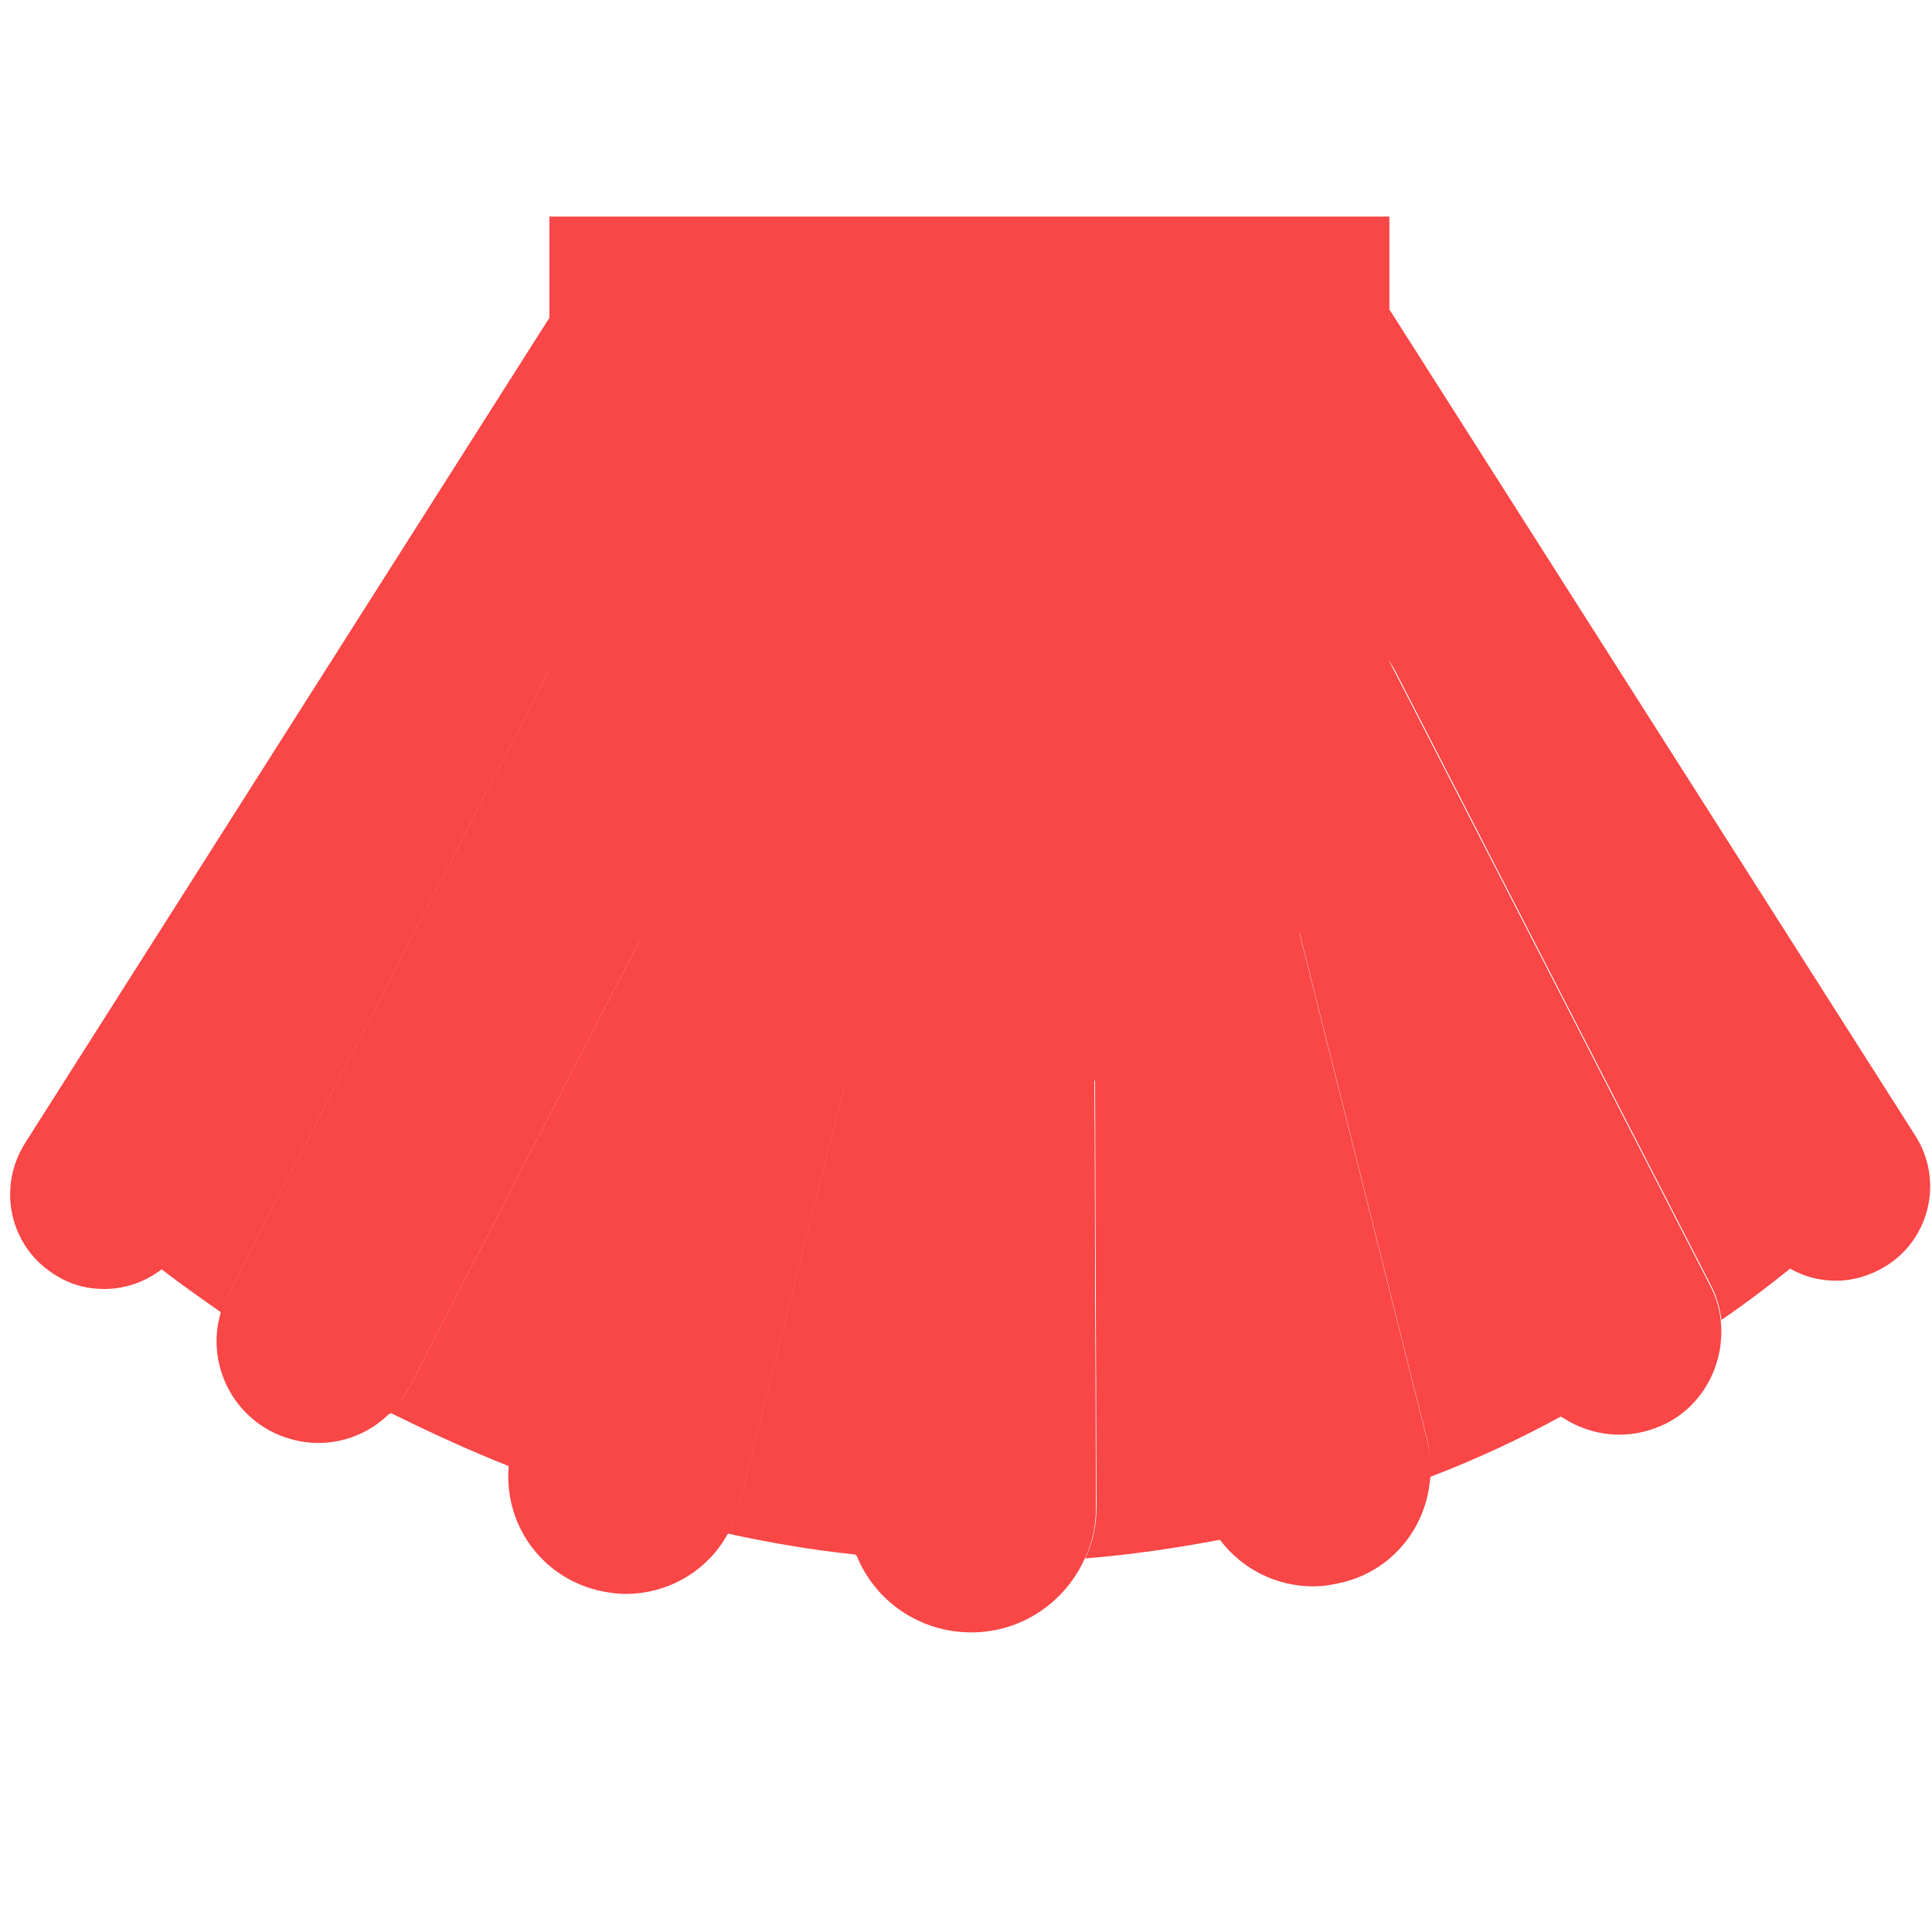 <?xml version="1.0" encoding="utf-8"?>
<!-- Generator: Adobe Illustrator 22.1.0, SVG Export Plug-In . SVG Version: 6.00 Build 0)  -->
<svg version="1.1" id="Layer_1" xmlns="http://www.w3.org/2000/svg" xmlns:xlink="http://www.w3.org/1999/xlink" x="0px" y="0px"
	 viewBox="0 0 256 256" style="enable-background:new 0 0 256 256;" xml:space="preserve">
<g>
	<path style="fill:#F94646;" d="M73.1,88.2l-42.8,83.2c-0.4,0.8-0.8,1.7-1,2.5c-3-2.1-5.7-4-8-5.8c1.1-0.9,2.1-1.9,2.9-3.2
		L73.1,88.2z"/>
	<path style="fill:#F94646;" d="M84.9,124.3l-17,67.5c-0.2,0.8-0.3,1.7-0.4,2.5c-5.6-2.2-10.9-4.7-15.8-7.1c1-1,1.9-2.1,2.6-3.5
		L84.9,124.3z"/>
	<path style="fill:#F94646;" d="M113.5,206c-5.9-0.6-11.6-1.6-17.1-2.8c0.7-1.2,1.2-2.5,1.5-3.8l14.1-56l0.2,56.3
		C112.3,202,112.7,204.1,113.5,206z"/>
	<path style="fill:#F94646;" d="M143.8,206.5c1-2.1,1.5-4.4,1.5-6.9l-0.2-56.8l14,55.6c0.5,2.1,1.5,4,2.7,5.6
		C156,205.1,150,206,143.8,206.5z"/>
	<path style="fill:#F94646;" d="M189.5,195.7c0.1-1.6,0-3.3-0.4-5l-17-67.5l30.5,59.4c1.1,2.1,2.6,3.8,4.4,5
		C201.7,190.5,195.8,193.3,189.5,195.7z"/>
	<path style="fill:#F94646;" d="M237.2,168.1c-2.6,2.1-5.6,4.4-9.1,6.8c-0.2-1.5-0.6-3.1-1.4-4.6L183.9,87l48.9,76.8
		C233.9,165.7,235.5,167.1,237.2,168.1z"/>
	<path style="fill:#F94646;" d="M247.5,159c0,0-3.6,3.7-10.3,9.1c-1.8-1-3.3-2.4-4.5-4.2l-48.9-76.8l42.8,83.3
		c0.8,1.5,1.2,3,1.4,4.6c-5.8,4.1-12.9,8.5-21,12.8c-1.8-1.2-3.4-2.9-4.4-5l-30.5-59.4l17,67.5c0.4,1.7,0.6,3.3,0.4,5
		c-8.5,3.3-17.8,6.2-27.8,8.2c-1.2-1.6-2.2-3.5-2.7-5.6l-14-55.6l0.2,56.8c0,2.5-0.5,4.8-1.5,6.9c-4.8,0.4-9.7,0.6-14.8,0.5
		c-5.3-0.1-10.5-0.4-15.5-1c-0.8-1.9-1.3-4-1.3-6.3l-0.2-56.3l-14.1,56c-0.3,1.4-0.9,2.7-1.5,3.8c-10.4-2.2-20.1-5.3-28.9-8.8
		c0.1-0.8,0.2-1.7,0.4-2.5l17-67.5l-30.6,59.4c-0.7,1.3-1.6,2.5-2.6,3.5c-8.8-4.4-16.3-9.1-22.4-13.3c0.2-0.9,0.6-1.7,1-2.5L73,88.4
		L24.3,165c-0.8,1.3-1.8,2.3-2.9,3.2c-7.1-5.4-10.8-9.1-10.8-9.1L72.8,42.7h111.3L247.5,159z"/>
	<g>
		<g>
			<path style="fill:#F94646;" d="M250,167.7c-2.1,1.3-4.4,2-6.7,2c-2.1,0-4.2-0.5-6.1-1.6c-1.8-1-3.3-2.4-4.5-4.2l-48.9-76.8
				l42.8,83.3c0.8,1.5,1.2,3,1.4,4.6c0.6,5.4-2.1,11-7.2,13.6c-2,1-4.1,1.5-6.2,1.5c-2.7,0-5.3-0.8-7.6-2.3c-1.8-1.2-3.4-2.9-4.4-5
				l-30.5-59.4l17,67.5c0.4,1.7,0.6,3.3,0.4,5c-0.5,6.5-5,12.2-11.7,13.8c-1.3,0.3-2.5,0.5-3.8,0.5c-4.9,0-9.4-2.3-12.3-6.1
				c-1.2-1.6-2.2-3.5-2.7-5.6l-14-55.6l0.2,56.8c0,2.5-0.5,4.8-1.5,6.9c-2.6,5.7-8.3,9.7-15,9.7l0,0c-6.9,0-12.8-4.2-15.2-10.2
				c-0.8-1.9-1.3-4-1.3-6.3l-0.2-56.3l-14.1,56c-0.3,1.4-0.9,2.7-1.5,3.8c-2.7,4.9-7.9,7.9-13.5,7.9c-1.3,0-2.5-0.2-3.8-0.5
				c-7.5-1.9-12.3-8.8-11.7-16.3c0.1-0.8,0.2-1.7,0.4-2.5l17-67.5l-30.6,59.4c-0.7,1.3-1.6,2.5-2.6,3.5c-2.5,2.5-5.9,3.9-9.4,3.9
				c-2.1,0-4.2-0.5-6.2-1.5c-5.8-3-8.5-9.6-6.8-15.6c0.2-0.9,0.6-1.7,1-2.5L73,88.4L24.3,165c-0.8,1.3-1.8,2.3-2.9,3.2
				c-2.2,1.7-4.9,2.6-7.6,2.6c-2.3,0-4.6-0.6-6.7-2c-5.8-3.7-7.5-11.4-3.8-17.3L72.8,42.1v0.6h111.3V41l69.7,109.5
				C257.5,156.3,255.8,164,250,167.7z"/>
		</g>
	</g>
	<rect x="72.8" y="28.7" style="fill:#F94646;" width="111.3" height="14"/>
</g>
<g style="opacity:0;">
	<path style="opacity:0.1;enable-background:new    ;" d="M73.1,88.2l-42.8,83.2c-0.4,0.8-0.8,1.7-1,2.5c-3-2.1-5.7-4-8-5.8
		c1.1-0.9,2.1-1.9,2.9-3.2L73.1,88.2z"/>
	<path style="opacity:0.1;enable-background:new    ;" d="M84.9,124.3l-17,67.5c-0.2,0.8-0.3,1.7-0.4,2.5
		c-5.6-2.2-10.9-4.7-15.8-7.1c1-1,1.9-2.1,2.6-3.5L84.9,124.3z"/>
	<path style="opacity:0.1;enable-background:new    ;" d="M113.5,206c-5.9-0.6-11.6-1.6-17.1-2.8c0.7-1.2,1.2-2.5,1.5-3.8l14.1-56
		l0.2,56.3C112.3,202,112.7,204.1,113.5,206z"/>
	<path style="opacity:0.1;enable-background:new    ;" d="M143.8,206.5c1-2.1,1.5-4.4,1.5-6.9l-0.2-56.8l14,55.6
		c0.5,2.1,1.5,4,2.7,5.6C156,205.1,150,206,143.8,206.5z"/>
	<path style="opacity:0.1;enable-background:new    ;" d="M189.5,195.7c0.1-1.6,0-3.3-0.4-5l-17-67.5l30.5,59.4
		c1.1,2.1,2.6,3.8,4.4,5C201.7,190.5,195.8,193.3,189.5,195.7z"/>
	<path style="opacity:0.1;enable-background:new    ;" d="M237.2,168.1c-2.6,2.1-5.6,4.4-9.1,6.8c-0.2-1.5-0.6-3.1-1.4-4.6L183.9,87
		l48.9,76.8C233.9,165.7,235.5,167.1,237.2,168.1z"/>
	<rect x="72.8" y="28.7" style="opacity:0.1;enable-background:new    ;" width="111.3" height="14"/>
</g>
</svg>

